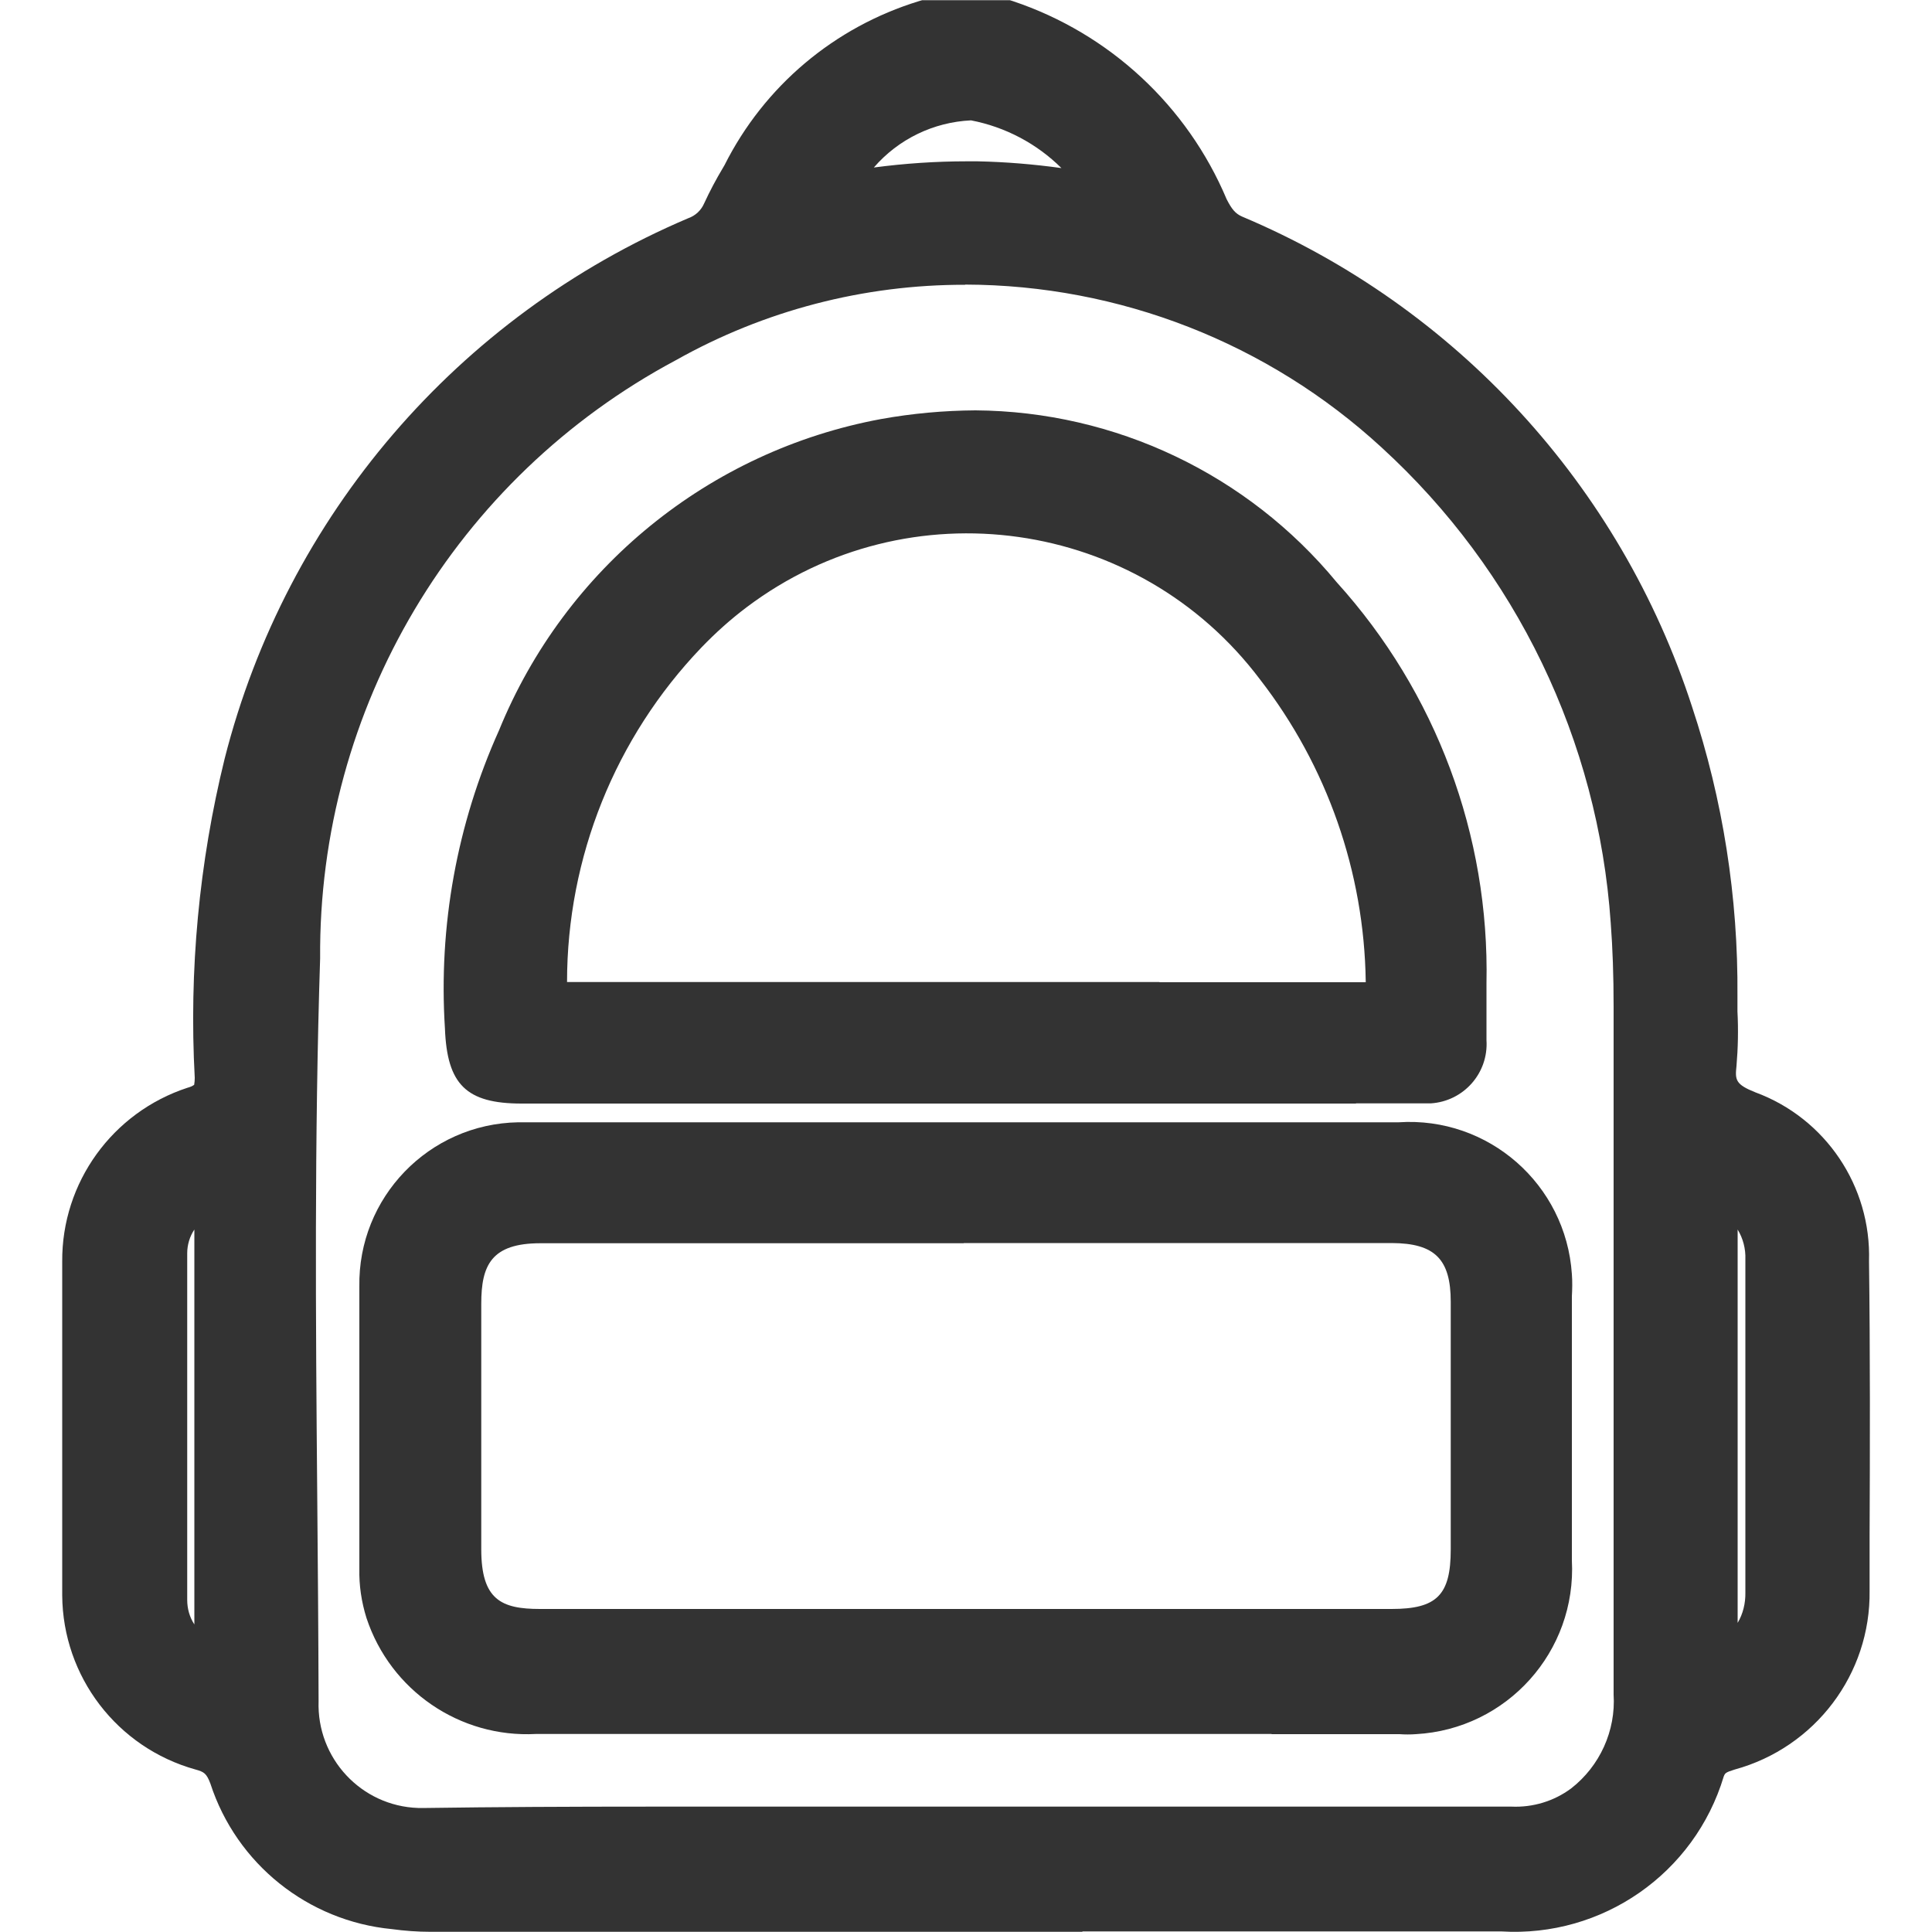 <?xml version="1.0" encoding="UTF-8"?><svg id="Layer_1" xmlns="http://www.w3.org/2000/svg" viewBox="0 0 100 100"><defs><style>.cls-1{fill:#333;}</style></defs><g id="Group_486"><g id="Group_485"><path id="Path_15595" class="cls-1" d="M56.02,99.99H22.28c-.67,0-1.34-.05-2-.14-4.35-.42-8.04-3.38-9.39-7.53-.2-.53-.33-.61-.77-.73-4.06-1.13-6.87-4.81-6.9-9.01v-17.28c-.03-4.09,2.6-7.73,6.49-9,.12-.03,.24-.08,.34-.15,.02-.12,.03-.24,.03-.36-.3-5.56,.22-11.13,1.55-16.53,3.19-12.55,12.06-22.89,23.98-27.96,.38-.13,.68-.41,.84-.78,.29-.63,.62-1.25,.98-1.85l.07-.12C39.56,4.45,43.19,1.4,47.56,.06l.17-.05h4.54l.16,.05c4.99,1.67,9.02,5.41,11.06,10.25,.27,.53,.46,.75,.8,.9,11.08,4.67,19.58,13.93,23.29,25.37,1.6,4.82,2.39,9.88,2.35,14.96v.81c.05,.94,.03,1.89-.05,2.83-.08,.72-.05,.95,.98,1.36,3.63,1.34,6,4.86,5.88,8.74,.06,4.74,.05,9.55,.03,14.21v2.84c.06,4.32-2.82,8.12-6.98,9.26-.49,.15-.5,.19-.57,.36-1.51,5.02-6.28,8.34-11.52,8.02h-21.67M49.95,14.74c-5.24-.01-10.39,1.33-14.96,3.9-11.42,6.09-18.52,18.02-18.42,30.96-.3,9.26-.23,18.7-.15,27.79,.03,3.49,.06,7.1,.07,10.66-.1,2.95,2.2,5.43,5.15,5.53,.11,0,.22,0,.34,0h.1c3.48-.05,7.27-.07,11.91-.07h44.24c1.11,.05,2.2-.28,3.09-.94,1.49-1.16,2.32-2.99,2.2-4.87V52.09c0-1.6-.05-3.01-.15-4.33-.65-9.42-4.89-18.23-11.86-24.6-5.88-5.41-13.57-8.41-21.55-8.43M10.06,63.64c-.24,.36-.37,.79-.37,1.23v17.94c0,.45,.12,.89,.37,1.27v-20.45m79.88,0v20.37c.28-.47,.41-1.02,.4-1.57v-17.25c.02-.54-.12-1.08-.4-1.54M50.03,8.35h.57c1.45,.03,2.9,.15,4.34,.35-1.28-1.27-2.91-2.13-4.68-2.47-1.94,.09-3.76,.97-5.03,2.44,1.59-.21,3.2-.32,4.81-.32"/><path id="Path_15596" class="cls-1" d="M65.82,89.75H27.74c-3.94,.21-7.53-2.25-8.77-6-.26-.83-.39-1.69-.37-2.56v-14.59c-.08-4.62,3.6-8.43,8.22-8.51,.1,0,.19,0,.29,0h45.28c4.65-.31,8.66,3.21,8.97,7.86,.03,.38,.02,.77,0,1.15v13.66c.25,4.72-3.36,8.74-8.08,9-.28,.02-.56,.02-.84,0h-6.63m-15.92-25.41H27.97c-2.55,0-3.06,1.15-3.06,3.13v12.71c0,2.61,1.03,3.09,3.04,3.09h44.08c2.34,0,3.06-.72,3.06-3.08v-12.82c0-2.21-.83-3.03-3.05-3.04h-22.16"/><path id="Path_15597" class="cls-1" d="M70.18,57.12H27c-2.86,0-3.86-.98-3.97-3.88-.34-5.3,.62-10.6,2.8-15.44,3.42-8.39,10.87-14.46,19.77-16.11,1.61-.29,3.25-.44,4.89-.45,7.24,.05,14.09,3.31,18.7,8.9,5.14,5.68,7.91,13.1,7.75,20.76v2.94c.11,1.7-1.18,3.16-2.88,3.27-.13,0-.26,0-.39,0h-3.48m-10.17-6.27h10.67v-.04c-.08-5.67-2-11.15-5.47-15.63-6.3-8.37-18.19-10.05-26.56-3.75-.84,.63-1.63,1.34-2.36,2.1-4.46,4.66-6.95,10.86-6.95,17.31h30.66"/></g></g></svg>